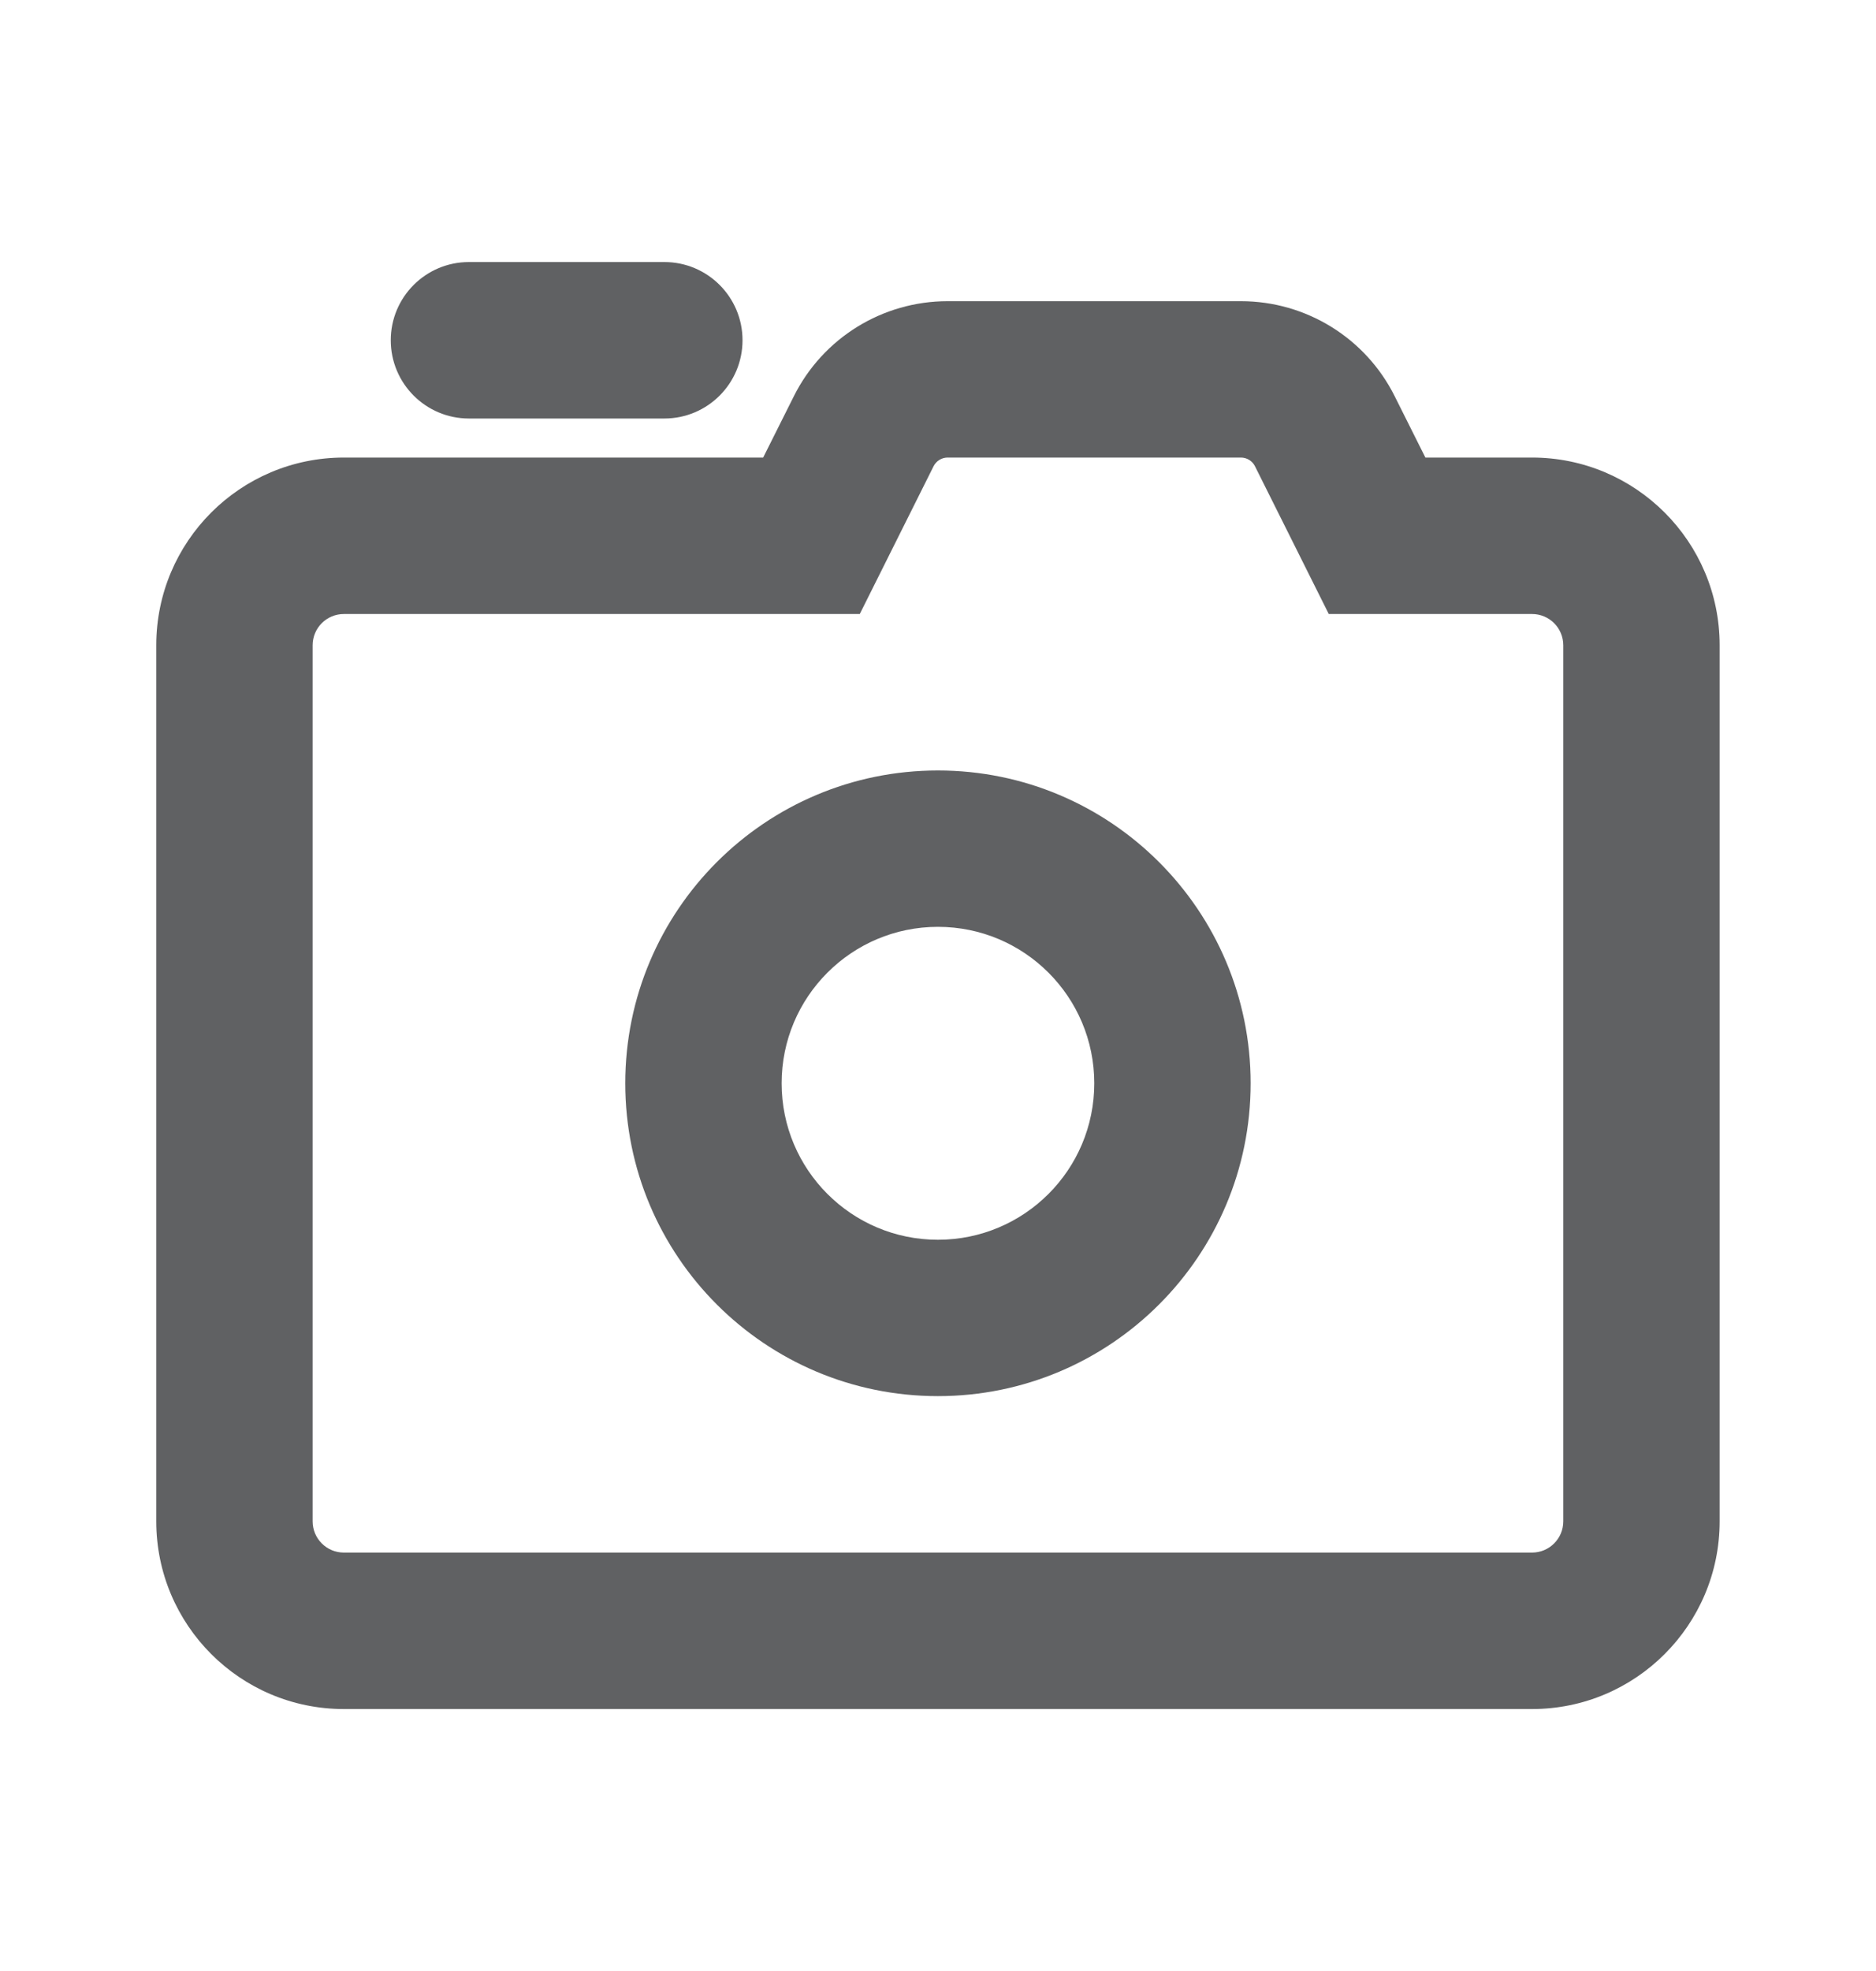 <svg width="20" height="21" viewBox="0 0 20 21" fill="none" xmlns="http://www.w3.org/2000/svg">
<path fill-rule="evenodd" clip-rule="evenodd" d="M4.166 3.625C4.166 3.165 4.539 2.792 4.999 2.792H7.083C7.543 2.792 7.916 3.165 7.916 3.625C7.916 4.086 7.543 4.459 7.083 4.459H4.999C4.539 4.459 4.166 4.086 4.166 3.625ZM8.463 4.222C8.773 3.601 9.408 3.209 10.102 3.209H13.23C13.924 3.209 14.559 3.601 14.869 4.222L15.196 4.875H16.333C17.437 4.875 18.333 5.771 18.333 6.875V16.209C18.333 17.313 17.437 18.209 16.333 18.209H3.666C2.561 18.209 1.666 17.313 1.666 16.209V6.875C1.666 5.771 2.561 4.875 3.666 4.875H8.136L8.463 4.222ZM9.166 6.542L9.953 4.967C9.982 4.911 10.039 4.875 10.102 4.875H13.23C13.293 4.875 13.351 4.911 13.379 4.967L14.166 6.542H16.333C16.517 6.542 16.666 6.691 16.666 6.875V16.209C16.666 16.393 16.517 16.542 16.333 16.542H3.666C3.482 16.542 3.333 16.393 3.333 16.209V6.875C3.333 6.691 3.482 6.542 3.666 6.542H9.166ZM11.666 11.542C11.666 12.463 10.92 13.209 9.999 13.209C9.079 13.209 8.333 12.463 8.333 11.542C8.333 10.621 9.079 9.875 9.999 9.875C10.92 9.875 11.666 10.621 11.666 11.542ZM13.333 11.542C13.333 13.383 11.84 14.875 9.999 14.875C8.158 14.875 6.666 13.383 6.666 11.542C6.666 9.701 8.158 8.209 9.999 8.209C11.84 8.209 13.333 9.701 13.333 11.542Z" fill="#606163"/>
</svg>
